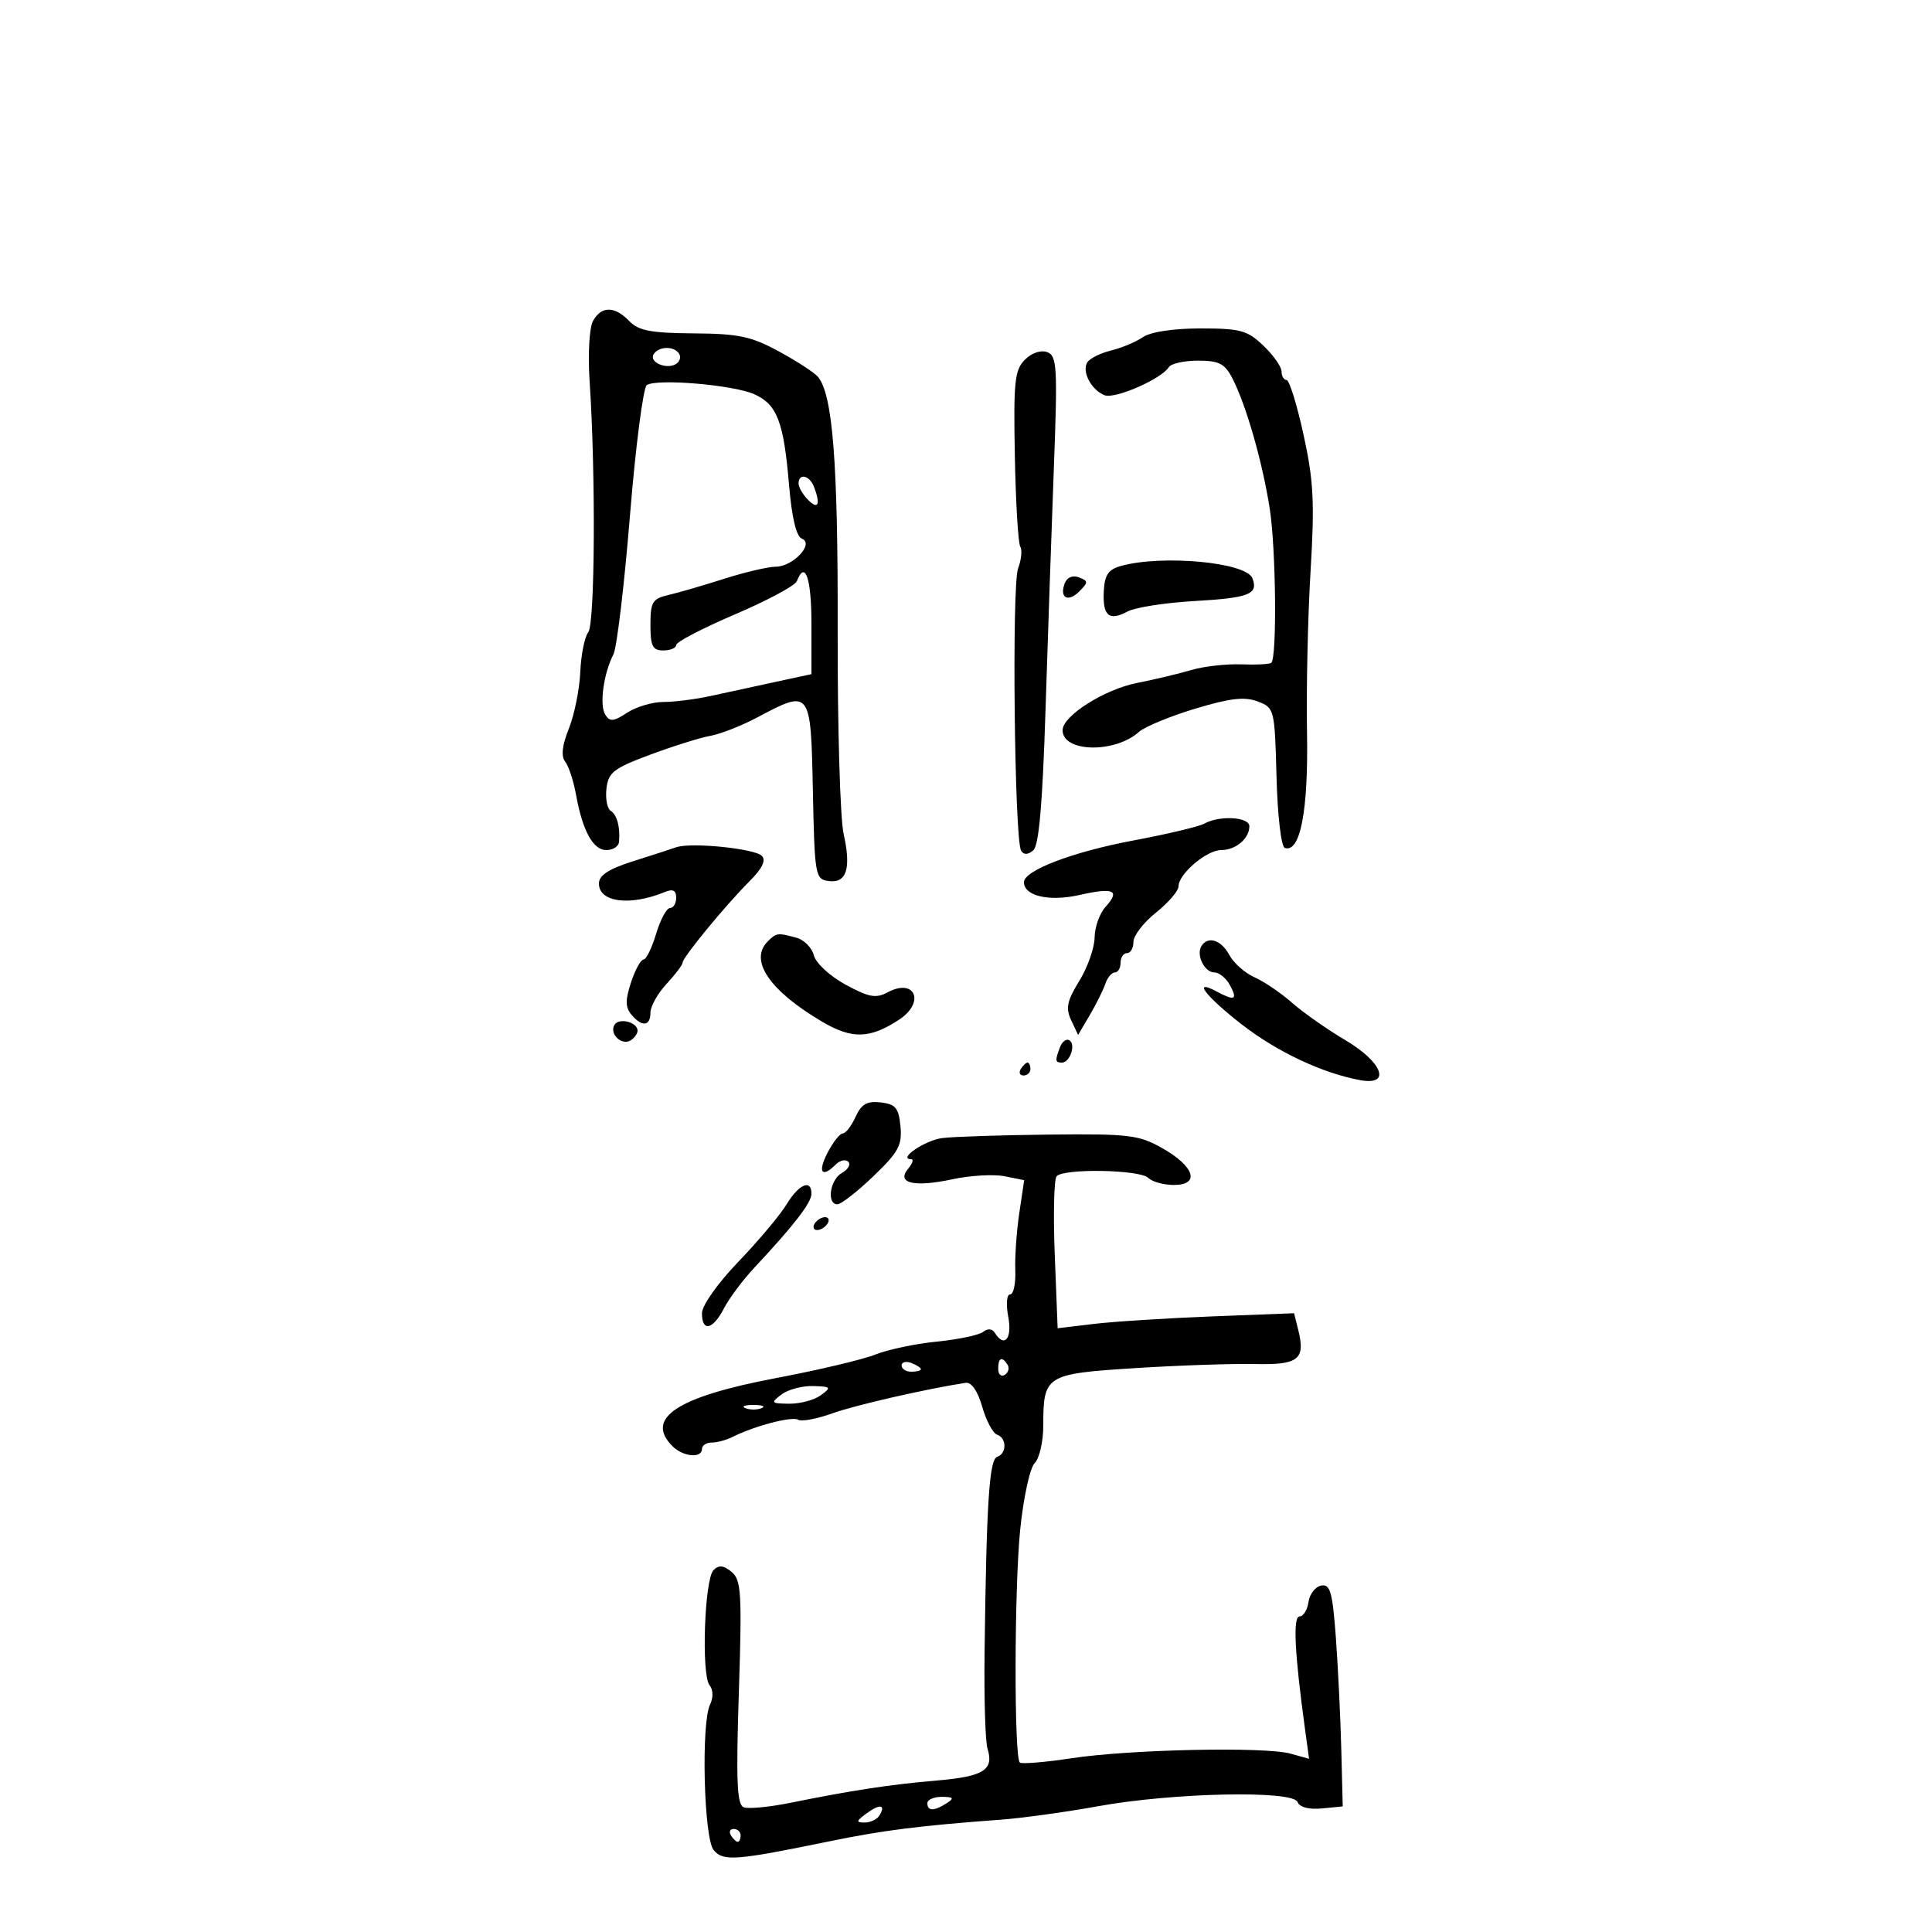 <svg xmlns="http://www.w3.org/2000/svg" width="300" height="300" viewBox="0 0 300 300" version="1.1">
	<path d="M 92.065 49.879 C 91.509 50.918, 91.279 55.055, 91.551 59.129 C 92.513 73.514, 92.390 96.824, 91.346 98.170 C 90.778 98.902, 90.220 101.687, 90.105 104.359 C 89.991 107.031, 89.194 110.974, 88.335 113.120 C 87.285 115.744, 87.096 117.428, 87.757 118.261 C 88.297 118.943, 89.051 121.228, 89.432 123.339 C 90.454 129.009, 92.087 132, 94.161 132 C 95.172 132, 96.053 131.438, 96.118 130.750 C 96.335 128.465, 95.812 126.507, 94.820 125.891 C 94.281 125.557, 93.988 124.002, 94.170 122.436 C 94.460 119.936, 95.293 119.294, 101 117.172 C 104.575 115.842, 108.778 114.528, 110.339 114.251 C 111.901 113.974, 115.187 112.679, 117.642 111.373 C 125.869 106.999, 125.904 107.045, 126.222 122.750 C 126.488 135.901, 126.592 136.513, 128.623 136.803 C 131.453 137.207, 132.207 134.884, 130.997 129.488 C 130.456 127.071, 130.040 112.809, 130.074 97.796 C 130.132 71.849, 129.309 61.283, 127.015 58.518 C 126.476 57.868, 123.755 56.096, 120.970 54.580 C 116.650 52.229, 114.699 51.815, 107.702 51.766 C 101.076 51.719, 99.156 51.352, 97.711 49.854 C 95.425 47.485, 93.341 47.494, 92.065 49.879 M 177.473 52.351 C 176.388 53.094, 174.155 54.029, 172.510 54.430 C 170.866 54.831, 169.209 55.661, 168.830 56.275 C 167.948 57.703, 169.474 60.584, 171.530 61.373 C 173.153 61.996, 180.362 58.841, 181.491 57.014 C 181.836 56.456, 183.880 56, 186.033 56 C 189.294 56, 190.185 56.460, 191.366 58.750 C 193.503 62.897, 196.030 71.721, 197.167 79 C 198.125 85.139, 198.302 102.021, 197.418 102.912 C 197.193 103.139, 195.090 103.252, 192.744 103.163 C 190.399 103.075, 186.909 103.469, 184.990 104.039 C 183.070 104.610, 179.290 105.512, 176.588 106.043 C 171.479 107.048, 165 111.156, 165 113.390 C 165 116.830, 173.095 117.007, 176.857 113.650 C 177.761 112.844, 181.682 111.223, 185.571 110.049 C 190.992 108.412, 193.260 108.148, 195.287 108.919 C 197.892 109.909, 197.936 110.084, 198.216 120.631 C 198.376 126.656, 198.939 131.483, 199.505 131.670 C 201.908 132.467, 203.172 125.893, 202.952 113.743 C 202.830 107.009, 203.077 95.757, 203.501 88.737 C 204.149 77.996, 203.976 74.630, 202.410 67.487 C 201.387 62.819, 200.201 59, 199.775 59 C 199.349 59, 199 58.409, 199 57.687 C 199 56.965, 197.738 55.165, 196.195 53.687 C 193.700 51.296, 192.622 51, 186.418 51 C 182.202 51, 178.665 51.534, 177.473 52.351 M 101.496 55.007 C 100.736 56.236, 103.488 57.434, 104.968 56.520 C 105.554 56.158, 105.774 55.443, 105.457 54.931 C 104.694 53.696, 102.277 53.742, 101.496 55.007 M 159.145 55.855 C 157.553 57.447, 157.365 59.252, 157.585 70.796 C 157.723 78.017, 158.101 84.355, 158.425 84.879 C 158.749 85.403, 158.597 86.929, 158.088 88.269 C 157.097 90.876, 157.522 130.418, 158.559 132.096 C 158.969 132.759, 159.602 132.746, 160.432 132.056 C 161.322 131.318, 161.878 124.986, 162.347 110.258 C 162.711 98.841, 163.297 81.811, 163.651 72.413 C 164.230 57.013, 164.129 55.263, 162.624 54.686 C 161.636 54.307, 160.216 54.784, 159.145 55.855 M 100.436 59.799 C 99.873 60.185, 98.694 69.325, 97.816 80.110 C 96.938 90.896, 95.784 100.571, 95.251 101.610 C 93.714 104.607, 93.054 109.469, 93.980 110.968 C 94.687 112.112, 95.256 112.062, 97.379 110.671 C 98.782 109.752, 101.321 109, 103.022 109 C 104.723 109, 108.001 108.587, 110.307 108.082 C 112.613 107.578, 117.088 106.606, 120.250 105.923 L 126 104.681 126 96.840 C 126 89.768, 125.019 86.917, 123.731 90.250 C 123.465 90.938, 119.142 93.255, 114.124 95.400 C 109.106 97.545, 105 99.682, 105 100.150 C 105 100.617, 104.100 101, 103 101 C 101.335 101, 101 100.333, 101 97.019 C 101 93.497, 101.317 92.965, 103.750 92.403 C 105.263 92.054, 109.162 90.920, 112.415 89.884 C 115.668 88.848, 119.281 88, 120.443 88 C 123.135 88, 126.496 84.404, 124.515 83.644 C 123.649 83.312, 122.953 80.402, 122.524 75.317 C 121.693 65.454, 120.665 62.783, 117.098 61.204 C 113.822 59.754, 101.962 58.754, 100.436 59.799 M 124 75.071 C 124 75.661, 124.675 76.818, 125.500 77.643 C 127.057 79.200, 127.441 78.314, 126.393 75.582 C 125.708 73.797, 124 73.433, 124 75.071 M 174.029 87.888 C 172.106 88.424, 171.521 89.293, 171.395 91.801 C 171.202 95.641, 172.205 96.496, 175.094 94.950 C 176.268 94.321, 180.890 93.596, 185.365 93.339 C 193.976 92.844, 195.427 92.278, 194.472 89.788 C 193.520 87.307, 180.467 86.094, 174.029 87.888 M 165.339 90.560 C 164.465 92.836, 165.829 93.600, 167.601 91.827 C 169.006 90.422, 169 90.214, 167.540 89.654 C 166.569 89.281, 165.691 89.643, 165.339 90.560 M 187 127.894 C 186.175 128.353, 181.225 129.528, 176 130.507 C 166.592 132.269, 159 135.162, 159 136.985 C 159 139.128, 162.895 140.032, 167.592 138.979 C 172.976 137.773, 174 138.237, 171.661 140.823 C 170.747 141.832, 169.986 143.972, 169.969 145.579 C 169.952 147.185, 168.883 150.216, 167.593 152.314 C 165.681 155.425, 165.448 156.550, 166.329 158.417 L 167.409 160.706 169.232 157.603 C 170.234 155.896, 171.320 153.713, 171.644 152.750 C 171.968 151.787, 172.631 151, 173.117 151 C 173.602 151, 174 150.325, 174 149.500 C 174 148.675, 174.450 148, 175 148 C 175.550 148, 176 147.213, 176 146.250 C 176 145.287, 177.575 143.243, 179.500 141.707 C 181.425 140.171, 183 138.337, 183 137.632 C 183 135.705, 187.352 132, 189.614 132 C 191.883 132, 194 130.214, 194 128.300 C 194 126.845, 189.372 126.576, 187 127.894 M 105 131.564 C 104.175 131.853, 101.138 132.838, 98.250 133.752 C 94.514 134.935, 93 135.926, 93 137.188 C 93 140.117, 97.830 140.738, 103.250 138.506 C 104.490 137.996, 105 138.255, 105 139.393 C 105 140.277, 104.568 141, 104.040 141 C 103.512 141, 102.541 142.800, 101.882 145 C 101.223 147.200, 100.340 149, 99.919 149 C 99.499 149, 98.630 150.592, 97.987 152.539 C 97.085 155.273, 97.095 156.410, 98.032 157.539 C 99.672 159.514, 101 159.380, 101 157.240 C 101 156.272, 102.125 154.266, 103.500 152.783 C 104.875 151.301, 106 149.807, 106 149.463 C 106 148.660, 112.640 140.591, 116.404 136.819 C 118.364 134.856, 118.980 133.580, 118.297 132.897 C 117.152 131.752, 107.288 130.763, 105 131.564 M 119.200 146.200 C 116.273 149.127, 119.520 153.876, 127.744 158.696 C 132.323 161.380, 135.092 161.297, 139.604 158.340 C 143.700 155.656, 142.104 151.804, 137.841 154.085 C 136.006 155.067, 134.918 154.868, 131.278 152.881 C 128.845 151.553, 126.675 149.546, 126.373 148.344 C 126.075 147.159, 124.856 145.928, 123.665 145.608 C 120.710 144.815, 120.566 144.834, 119.200 146.200 M 186.556 146.910 C 185.702 148.292, 187.037 151, 188.572 151 C 189.319 151, 190.411 151.900, 191 153 C 192.205 155.251, 191.742 155.468, 188.934 153.965 C 185.071 151.897, 187.134 154.631, 192.744 159.013 C 198.245 163.310, 205.374 166.668, 211.250 167.730 C 216.074 168.602, 214.675 164.921, 208.883 161.500 C 206.089 159.850, 202.385 157.251, 200.651 155.724 C 198.918 154.197, 196.285 152.410, 194.800 151.752 C 193.315 151.094, 191.552 149.531, 190.881 148.278 C 189.632 145.944, 187.558 145.288, 186.556 146.910 M 95.419 159.131 C 94.567 160.510, 96.524 162.412, 97.913 161.554 C 98.511 161.184, 99 160.507, 99 160.048 C 99 158.718, 96.129 157.982, 95.419 159.131 M 164.605 162.588 C 163.800 164.684, 163.838 165, 164.893 165 C 166.143 165, 167.096 162.177, 166.061 161.538 C 165.593 161.248, 164.937 161.721, 164.605 162.588 M 158.500 166 C 158.160 166.550, 158.359 167, 158.941 167 C 159.523 167, 160 166.550, 160 166 C 160 165.450, 159.802 165, 159.559 165 C 159.316 165, 158.840 165.450, 158.500 166 M 132.848 173.434 C 132.205 174.845, 131.313 176, 130.865 176 C 130.418 176, 129.353 177.350, 128.500 179 C 126.932 182.033, 127.609 182.991, 129.783 180.817 C 130.434 180.166, 131.308 179.975, 131.725 180.392 C 132.142 180.809, 131.700 181.589, 130.742 182.125 C 128.872 183.171, 128.318 187, 130.036 187 C 130.606 187, 133.115 185.043, 135.611 182.651 C 139.514 178.912, 140.104 177.826, 139.825 174.901 C 139.551 172.034, 139.070 171.450, 136.758 171.184 C 134.624 170.939, 133.758 171.437, 132.848 173.434 M 146.324 176.718 C 143.635 177.055, 139.305 180, 141.500 180 C 141.910 180, 141.689 180.670, 141.010 181.488 C 139.142 183.739, 141.937 184.394, 147.925 183.110 C 150.678 182.519, 154.304 182.311, 155.983 182.647 L 159.035 183.257 158.272 188.378 C 157.852 191.195, 157.574 195.188, 157.654 197.250 C 157.735 199.313, 157.375 201, 156.855 201 C 156.316 201, 156.192 202.505, 156.566 204.500 C 157.201 207.885, 155.951 209.347, 154.470 206.951 C 154.071 206.306, 153.376 206.253, 152.661 206.814 C 152.022 207.315, 148.783 207.995, 145.462 208.325 C 142.141 208.655, 137.866 209.554, 135.962 210.322 C 134.058 211.091, 127.100 212.741, 120.500 213.988 C 105.126 216.894, 100.076 220.219, 104.429 224.571 C 106.067 226.210, 109 226.485, 109 225 C 109 224.450, 109.681 224, 110.514 224 C 111.346 224, 112.809 223.605, 113.764 223.123 C 117.130 221.422, 123 219.882, 123.928 220.455 C 124.444 220.775, 126.810 220.337, 129.184 219.483 C 132.739 218.204, 143.687 215.694, 149.943 214.724 C 150.848 214.583, 151.807 215.969, 152.517 218.441 C 153.139 220.609, 154.177 222.559, 154.824 222.775 C 156.341 223.280, 156.350 225.717, 154.836 226.221 C 153.610 226.630, 153.178 233.350, 152.885 256.522 C 152.794 263.684, 152.998 270.434, 153.337 271.522 C 154.371 274.837, 152.755 275.856, 145.477 276.478 C 138.193 277.100, 132.486 277.969, 122.651 279.956 C 119.434 280.606, 116.209 280.911, 115.485 280.633 C 114.435 280.230, 114.281 276.610, 114.727 262.805 C 115.227 247.353, 115.105 245.332, 113.601 244.084 C 112.354 243.049, 111.623 242.977, 110.793 243.807 C 109.390 245.210, 108.881 260.076, 110.181 261.686 C 110.752 262.393, 110.783 263.604, 110.257 264.686 C 108.849 267.585, 109.287 285.433, 110.812 287.272 C 112.290 289.055, 114.206 288.915, 128.500 285.978 C 137.158 284.199, 142.567 283.512, 155.500 282.550 C 158.800 282.304, 165.550 281.369, 170.500 280.471 C 182.128 278.361, 200.774 277.966, 201.483 279.814 C 201.794 280.626, 203.230 281.008, 205.243 280.814 L 208.500 280.500 208.270 271.500 C 208.144 266.550, 207.764 258.763, 207.426 254.195 C 206.908 247.195, 206.551 245.939, 205.156 246.205 C 204.245 246.379, 203.356 247.528, 203.180 248.760 C 203.005 249.992, 202.381 251, 201.794 251 C 200.749 251, 201.014 256.592, 202.615 268.303 L 203.272 273.106 200.386 272.303 C 196.408 271.196, 175.484 271.638, 166.351 273.023 C 162.214 273.650, 158.614 273.947, 158.350 273.683 C 157.450 272.783, 157.498 246.523, 158.416 237.513 C 158.924 232.524, 159.925 227.932, 160.666 227.191 C 161.400 226.458, 162 223.835, 162 221.363 C 162 213.544, 162.347 213.326, 176.225 212.444 C 182.976 212.015, 191.331 211.729, 194.791 211.808 C 201.661 211.966, 202.746 211.110, 201.578 206.456 L 200.941 203.917 188.221 204.410 C 181.224 204.682, 172.964 205.206, 169.865 205.576 L 164.230 206.248 163.782 194.874 C 163.536 188.618, 163.664 183.118, 164.067 182.650 C 165.142 181.404, 177.012 181.612, 178.300 182.900 C 178.905 183.505, 180.693 184, 182.273 184 C 186.394 184, 185.498 181.129, 180.492 178.294 C 176.848 176.230, 175.324 176.045, 163 176.176 C 155.575 176.255, 148.071 176.499, 146.324 176.718 M 122.126 187.033 C 121.112 188.701, 117.743 192.708, 114.641 195.938 C 111.451 199.259, 109 202.721, 109 203.906 C 109 206.872, 110.690 206.501, 112.420 203.154 C 113.230 201.589, 115.379 198.719, 117.196 196.778 C 123.297 190.258, 126 186.758, 126 185.374 C 126 183.027, 124.056 183.859, 122.126 187.033 M 126.500 190 C 126.160 190.550, 126.332 191, 126.882 191 C 127.432 191, 128.160 190.550, 128.500 190 C 128.840 189.450, 128.668 189, 128.118 189 C 127.568 189, 126.840 189.450, 126.500 190 M 140 212.031 C 140 212.564, 140.675 213, 141.500 213 C 142.325 213, 143 212.823, 143 212.607 C 143 212.391, 142.325 211.955, 141.500 211.638 C 140.675 211.322, 140 211.499, 140 212.031 M 155 212.559 C 155 213.416, 155.457 213.835, 156.016 213.490 C 156.575 213.144, 156.774 212.443, 156.457 211.931 C 155.600 210.544, 155 210.802, 155 212.559 M 121.346 216.538 C 119.635 217.834, 119.723 217.939, 122.559 217.968 C 124.241 217.986, 126.445 217.395, 127.455 216.656 C 129.145 215.421, 129.047 215.306, 126.242 215.226 C 124.565 215.178, 122.361 215.769, 121.346 216.538 M 115.750 218.662 C 116.438 218.940, 117.563 218.940, 118.250 218.662 C 118.938 218.385, 118.375 218.158, 117 218.158 C 115.625 218.158, 115.063 218.385, 115.750 218.662 M 144 280 C 144 281.253, 145.061 281.253, 147 280 C 148.213 279.216, 148.069 279.028, 146.250 279.015 C 145.012 279.007, 144 279.450, 144 280 M 134.557 281.582 C 132.935 282.768, 132.885 283, 134.250 283 C 135.148 283, 136.179 282.520, 136.541 281.933 C 137.601 280.218, 136.652 280.050, 134.557 281.582 M 113.500 285 C 113.840 285.550, 114.316 286, 114.559 286 C 114.802 286, 115 285.550, 115 285 C 115 284.450, 114.523 284, 113.941 284 C 113.359 284, 113.160 284.450, 113.500 285" stroke="none" fill="black" fill-rule="evenodd"/>
</svg>